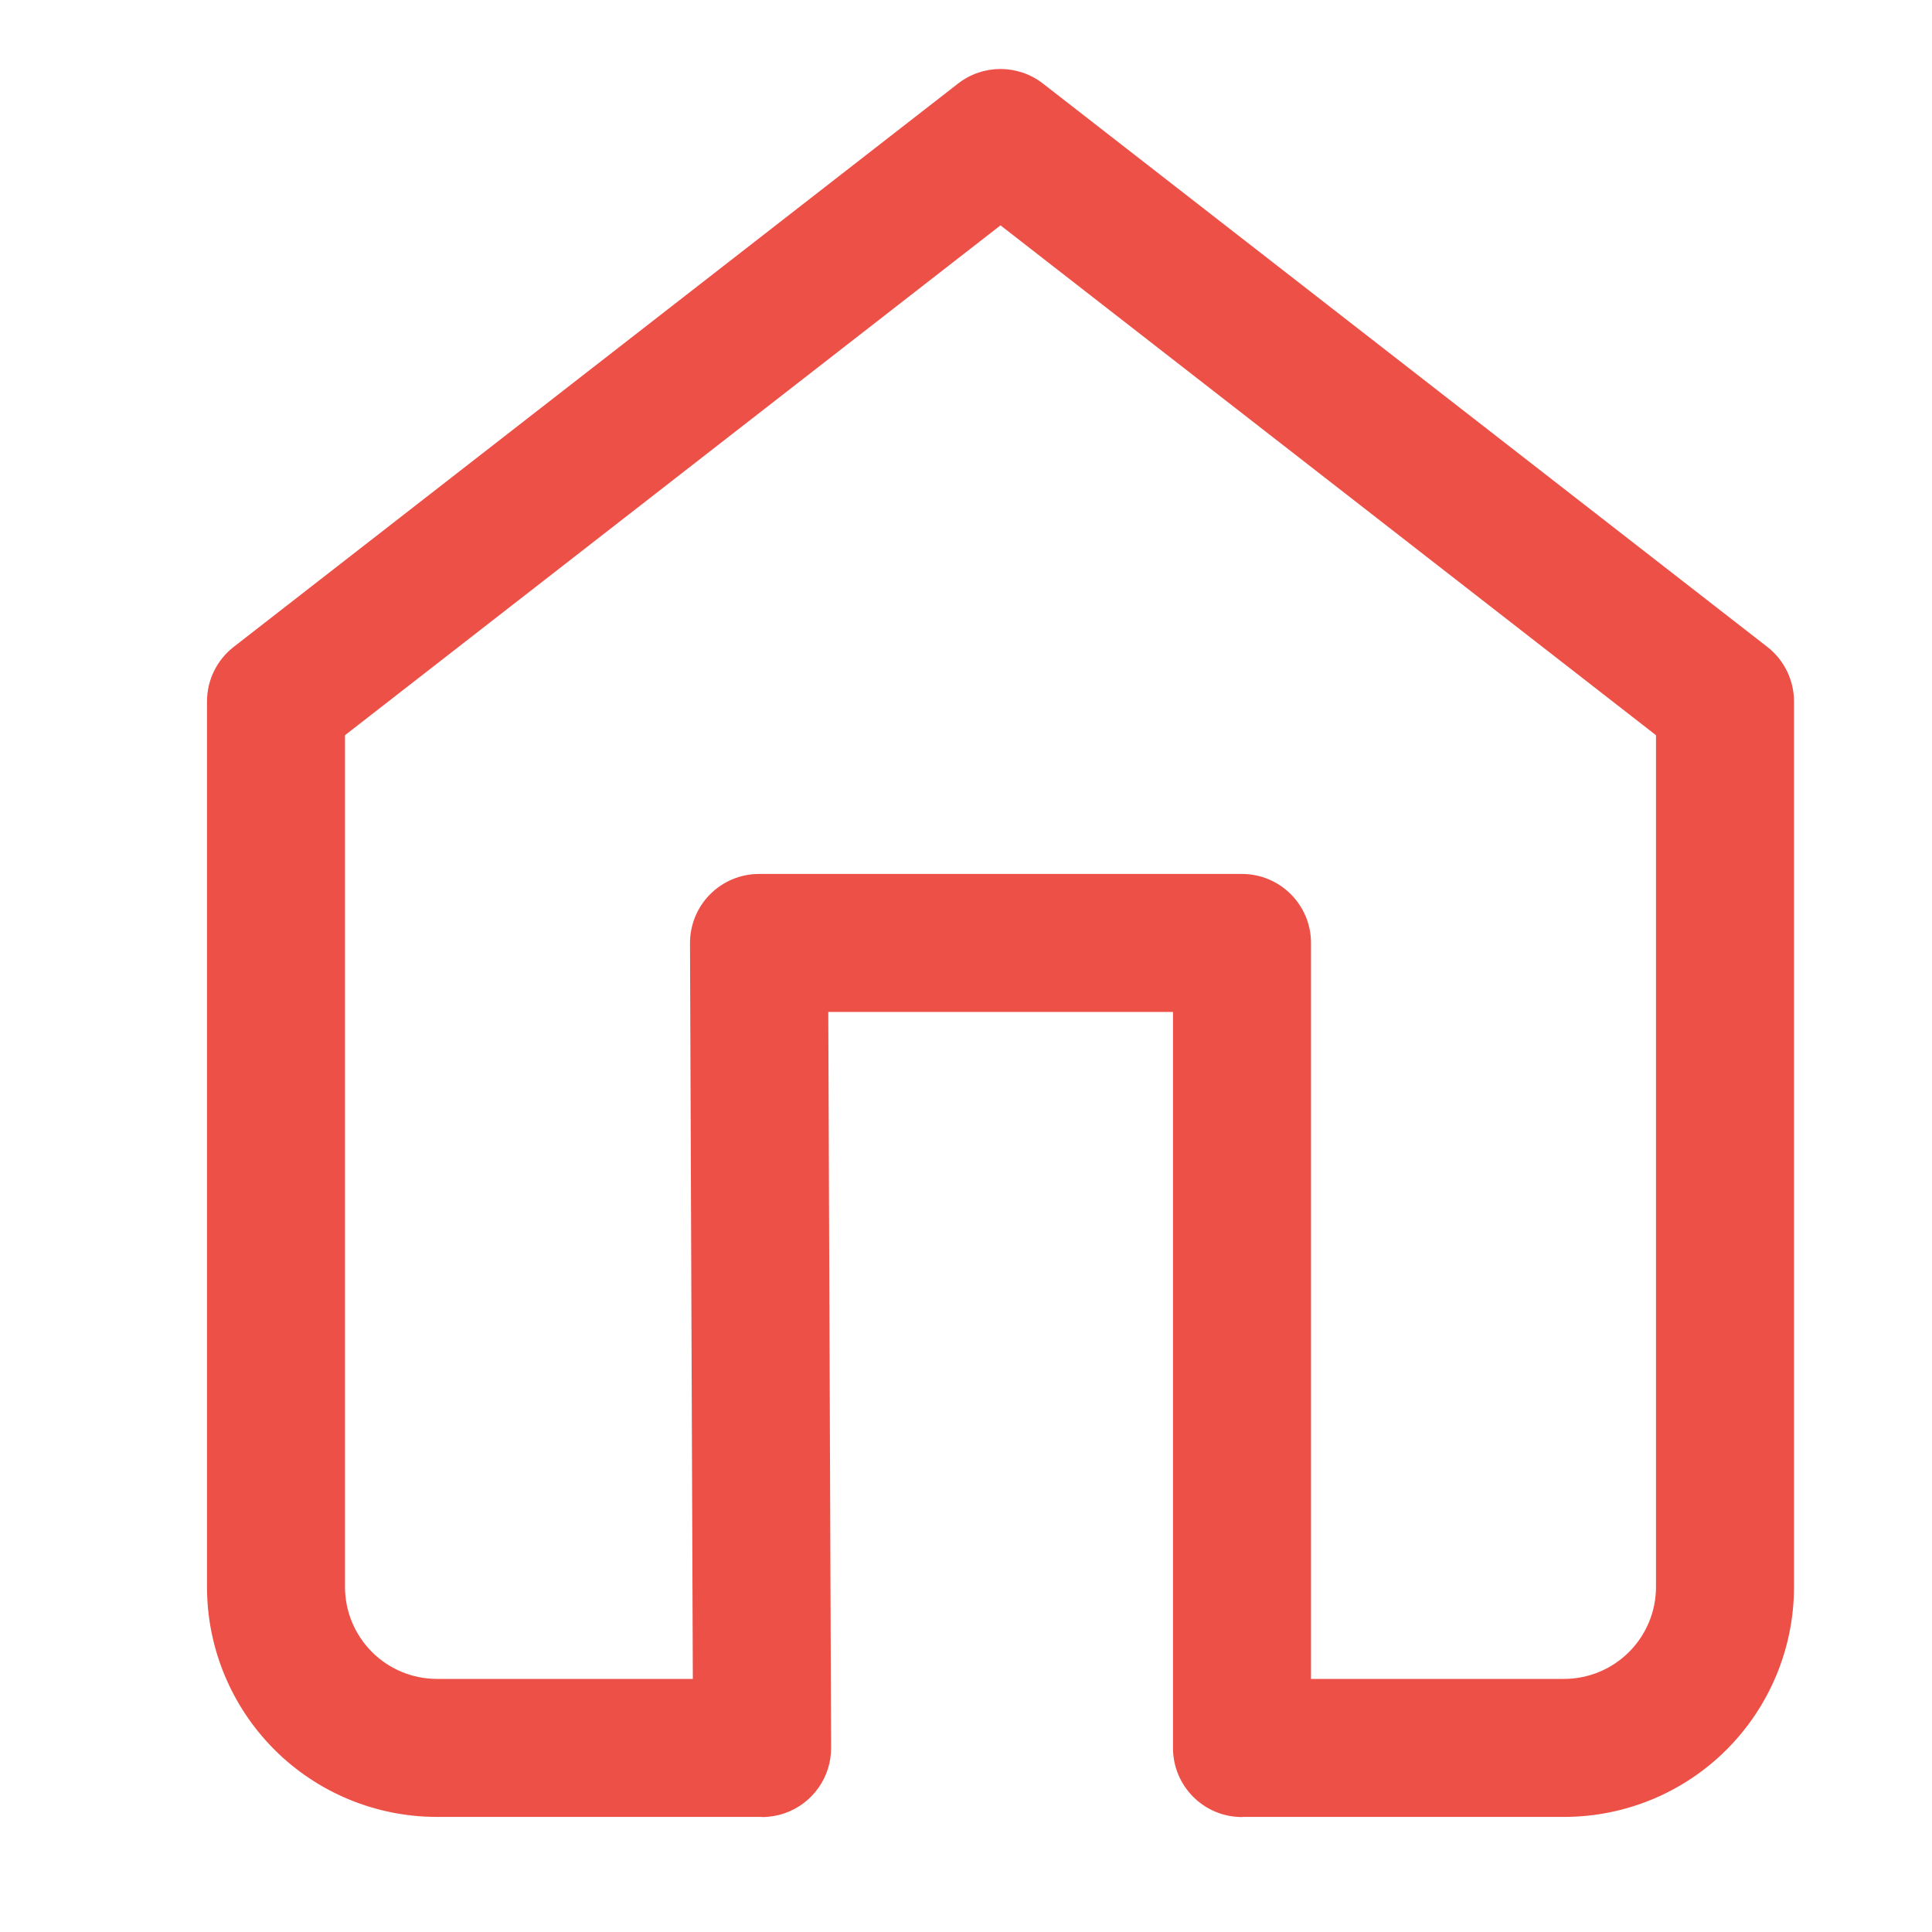 <svg width="28" height="28" viewBox="0 0 28 28" fill="none" xmlns="http://www.w3.org/2000/svg">
<path d="M13.886 1.21C14.247 0.93 14.753 0.93 15.114 1.21L25.614 9.376C25.858 9.566 26 9.858 26 10.166V23C26 23.883 25.648 24.732 25.023 25.357C24.398 25.982 23.551 26.332 22.667 26.332H18.045C18.041 26.332 18.037 26.332 18.032 26.331C18.021 26.332 18.011 26.334 18 26.334C17.448 26.334 17 25.886 17 25.334V14.666H12.004L12.045 25.33V25.332C12.045 25.438 12.029 25.539 11.999 25.634C11.872 26.038 11.495 26.332 11.049 26.334C11.042 26.334 11.035 26.333 11.028 26.332H6.333C5.449 26.332 4.602 25.982 3.977 25.357C3.352 24.732 3 23.883 3 23V10.166C3 9.858 3.142 9.566 3.386 9.376L13.886 1.21ZM5 10.655V23C5 23.353 5.141 23.692 5.391 23.942C5.641 24.192 5.98 24.332 6.333 24.332H10.041L10 13.67C9.999 13.405 10.104 13.149 10.292 12.96C10.48 12.772 10.734 12.666 11 12.666H18C18.552 12.666 19 13.114 19 13.666V24.332H22.667C23.02 24.332 23.359 24.192 23.609 23.942C23.859 23.692 24 23.353 24 23V10.655L14.5 3.266L5 10.655Z" fill="#ED5047"/>
</svg>
